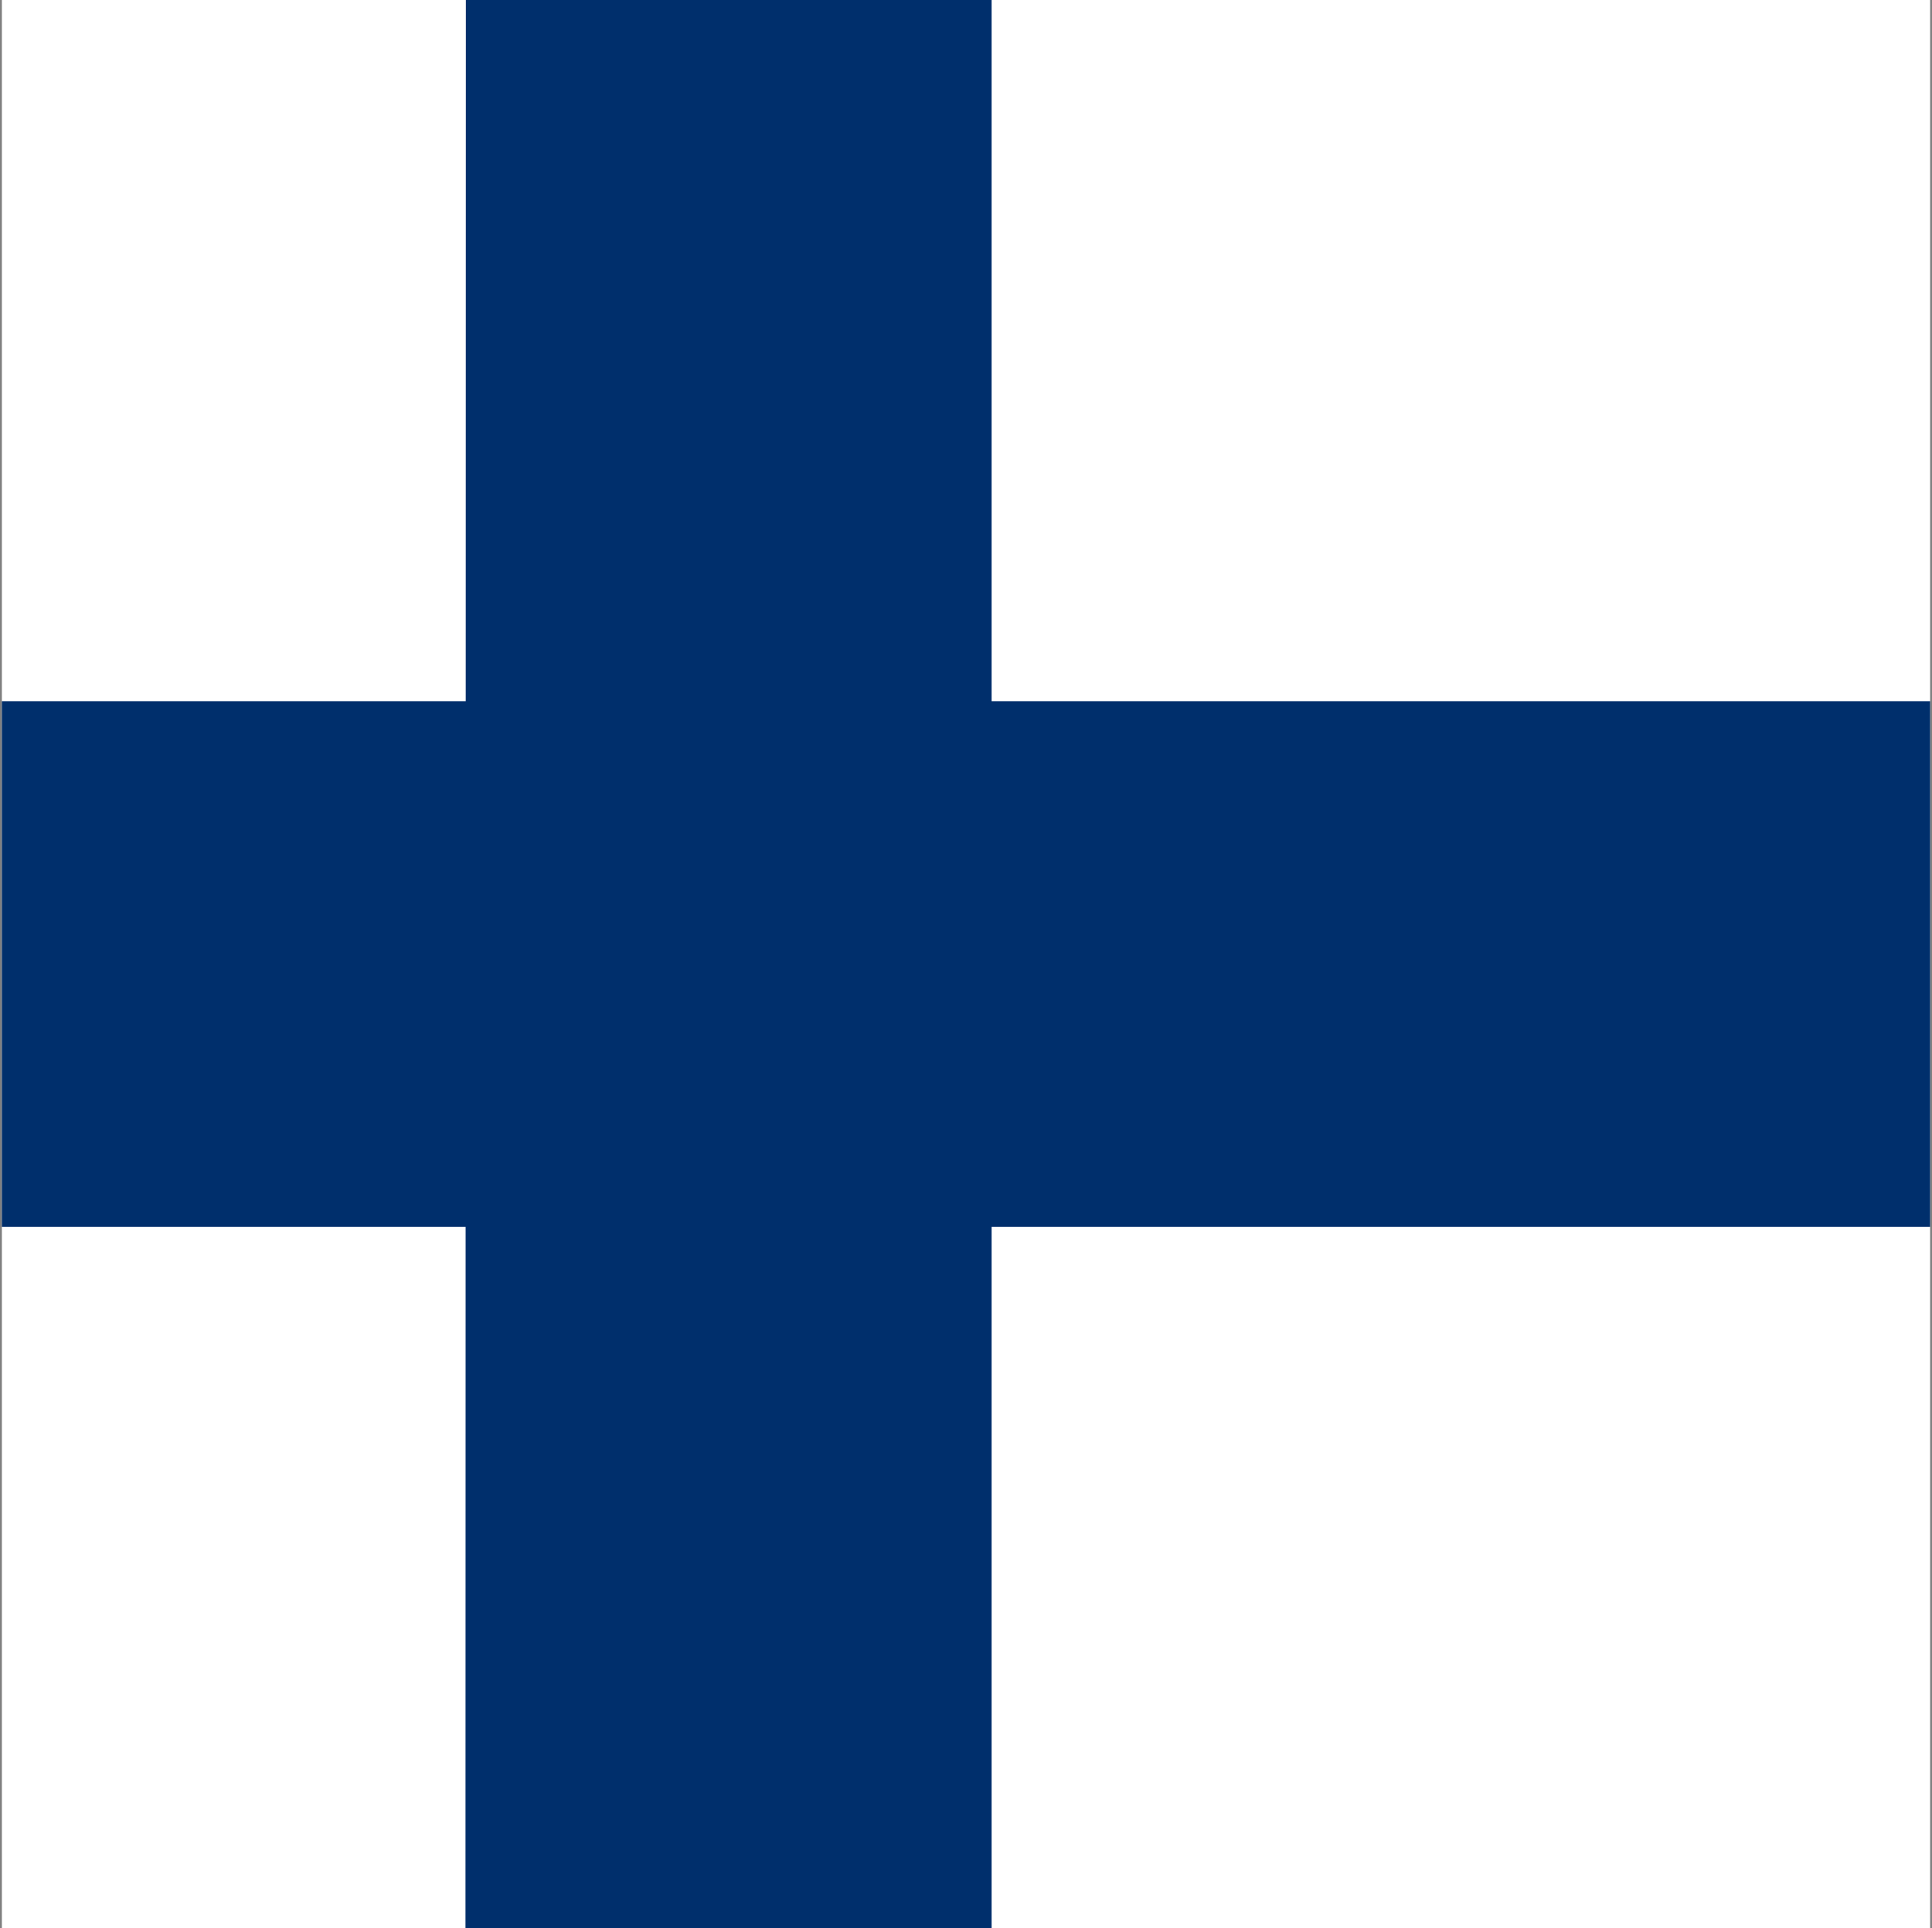<svg width="513" height="512" viewBox="0 0 513 512" fill="none" xmlns="http://www.w3.org/2000/svg">
<rect x="0" y="0" width="513" height="512" fill="#808080" stroke="none"/>
<g clip-path="url(#clip0_103_5341)">
<path d="M0.5 0H512.5V512H0.5V0Z" fill="white"/>
<path d="M0.5 186.2H512.5V325.8H0.5V186.2Z" fill="#002F6C"/>
<path d="M123.7 0H263.3V512H123.6L123.7 0Z" fill="#002F6C"/>
</g>
<defs>
<clipPath id="clip0_103_5341">
<rect width="512" height="512" fill="white" transform="translate(0.5)"/>
</clipPath>
</defs>
</svg>
